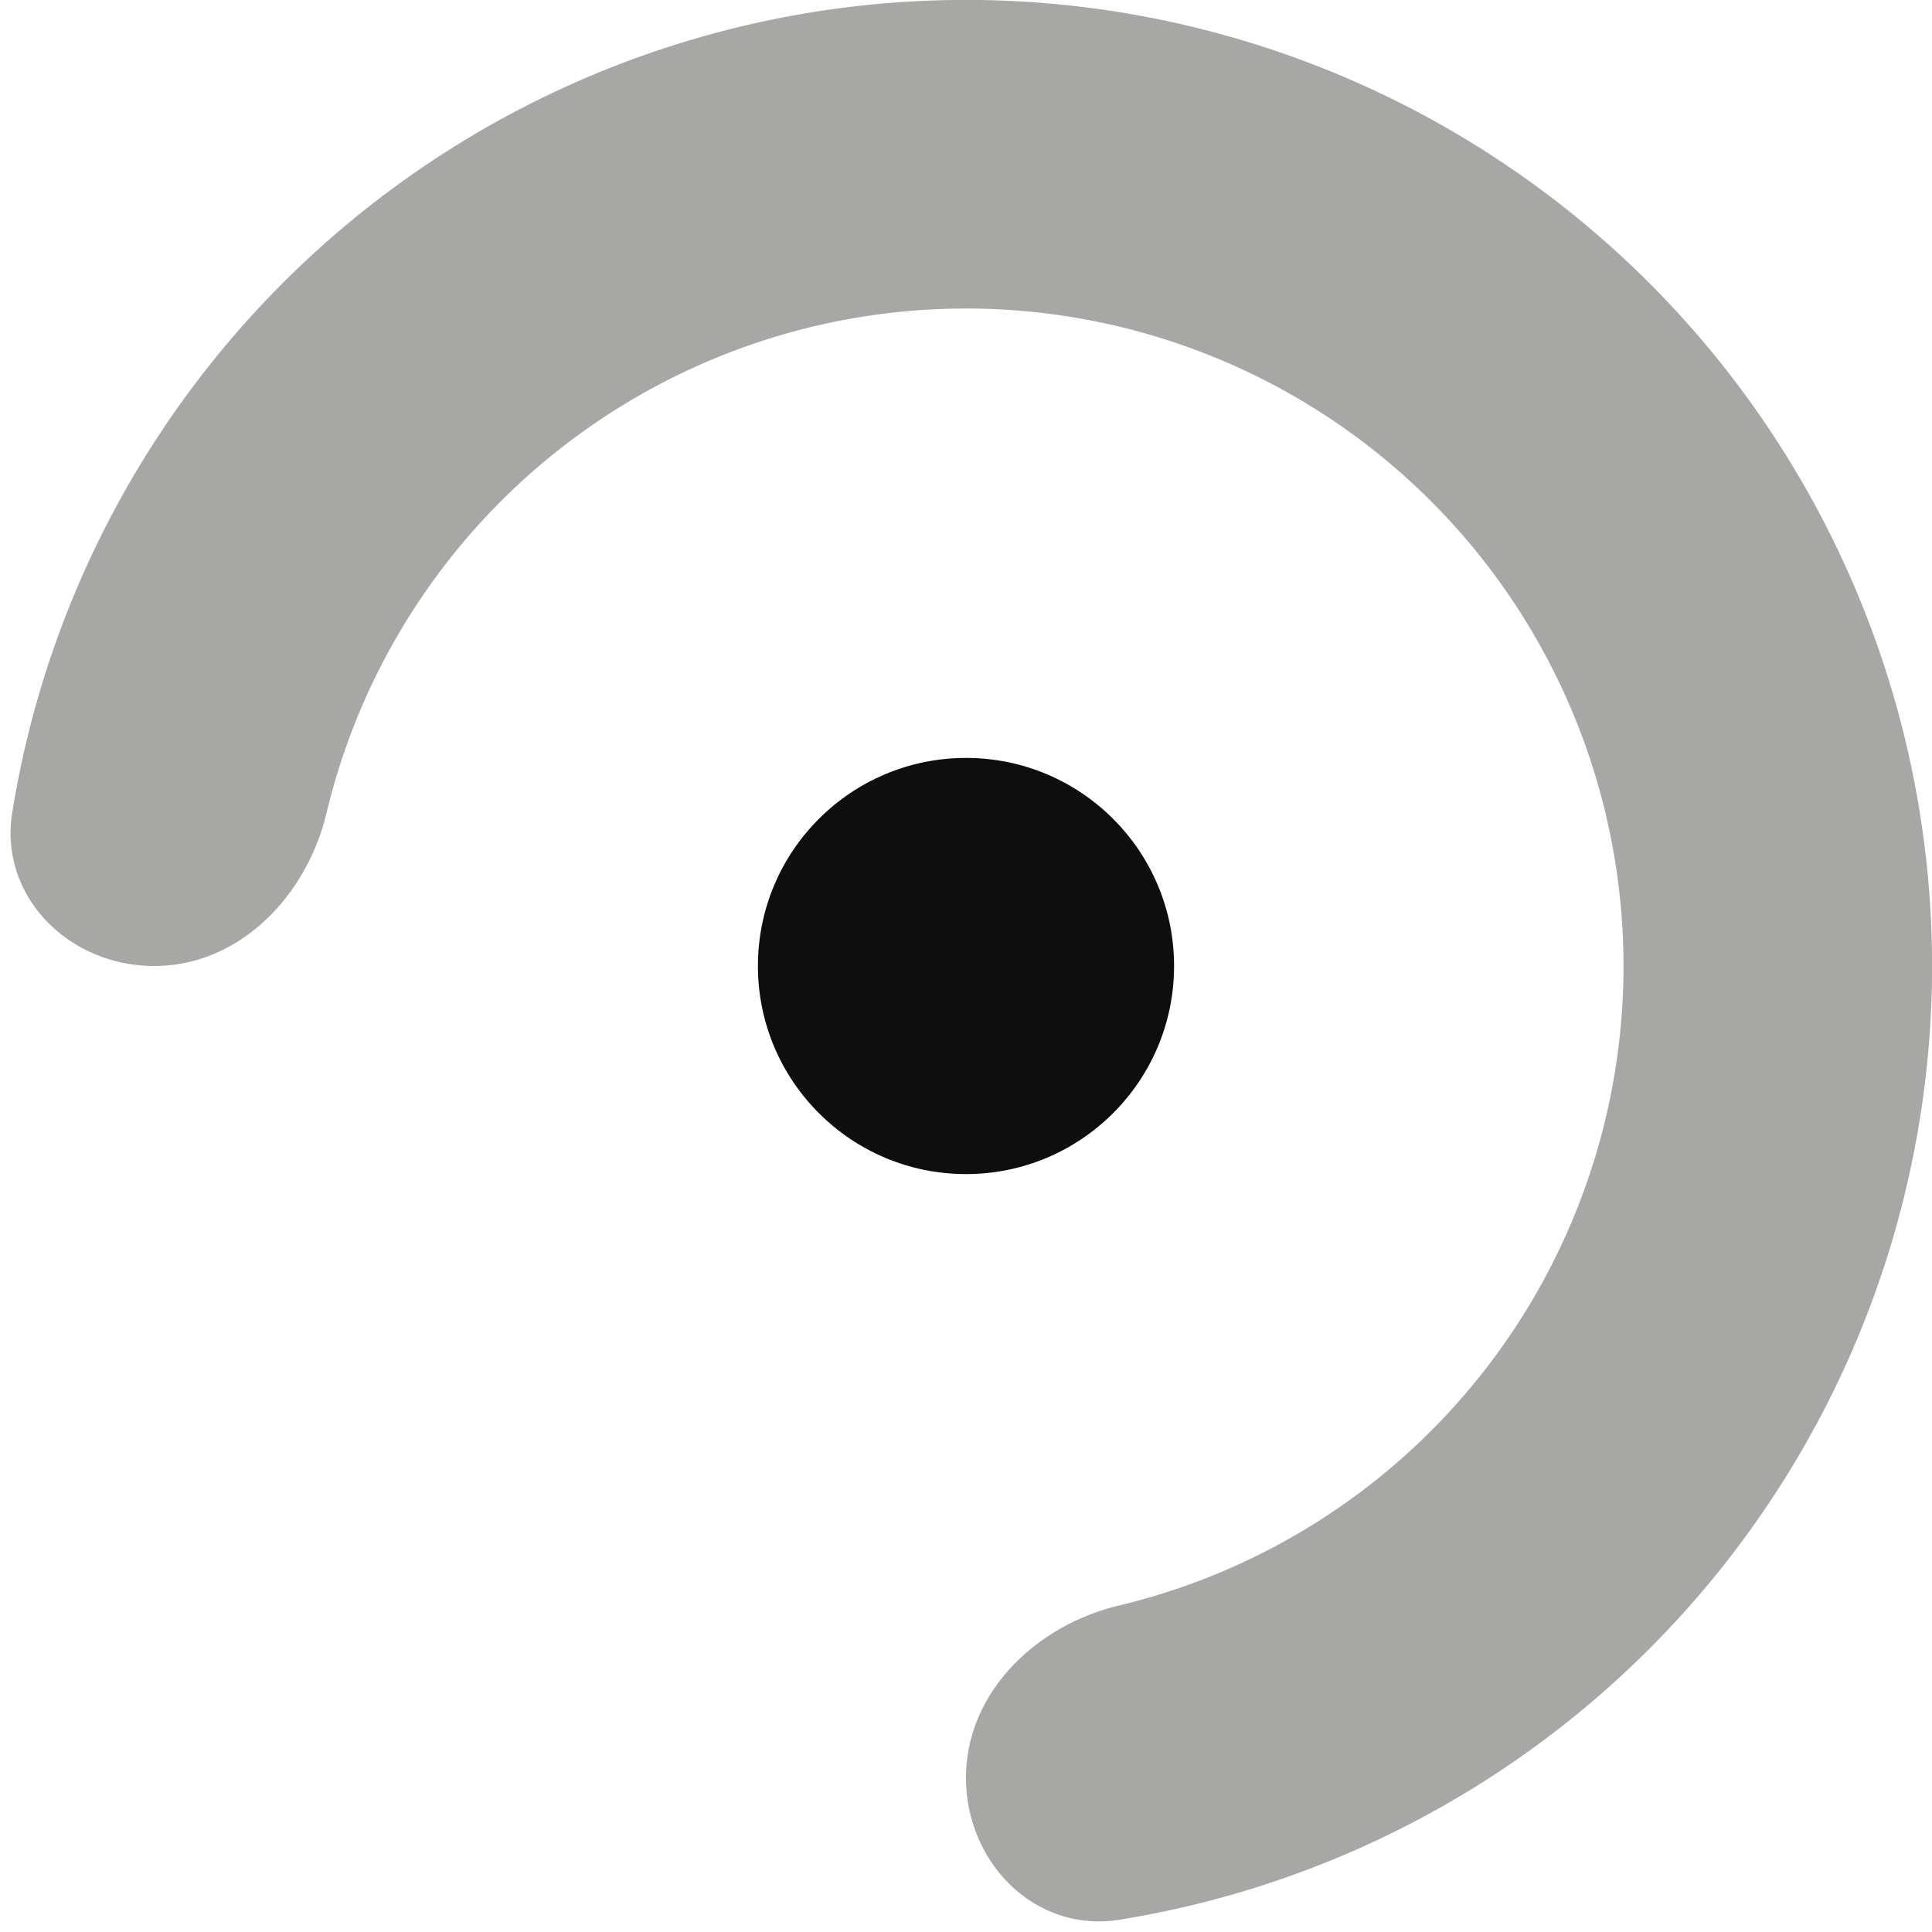 <svg width="60" height="60" fill="none" xmlns="http://www.w3.org/2000/svg"><path d="M30 55.21c0 2.646 2.158 4.829 4.77 4.408A30.001 30.001 0 10.381 25.231C-.04 27.842 2.144 30 4.789 30c2.646 0 4.734-2.173 5.35-4.746a20.42 20.42 0 1124.607 24.608C32.173 50.477 30 52.565 30 55.21z" fill="#A7A7A5"/><circle cx="30" cy="30" r="6.462" fill="#0E0E0E"/></svg>